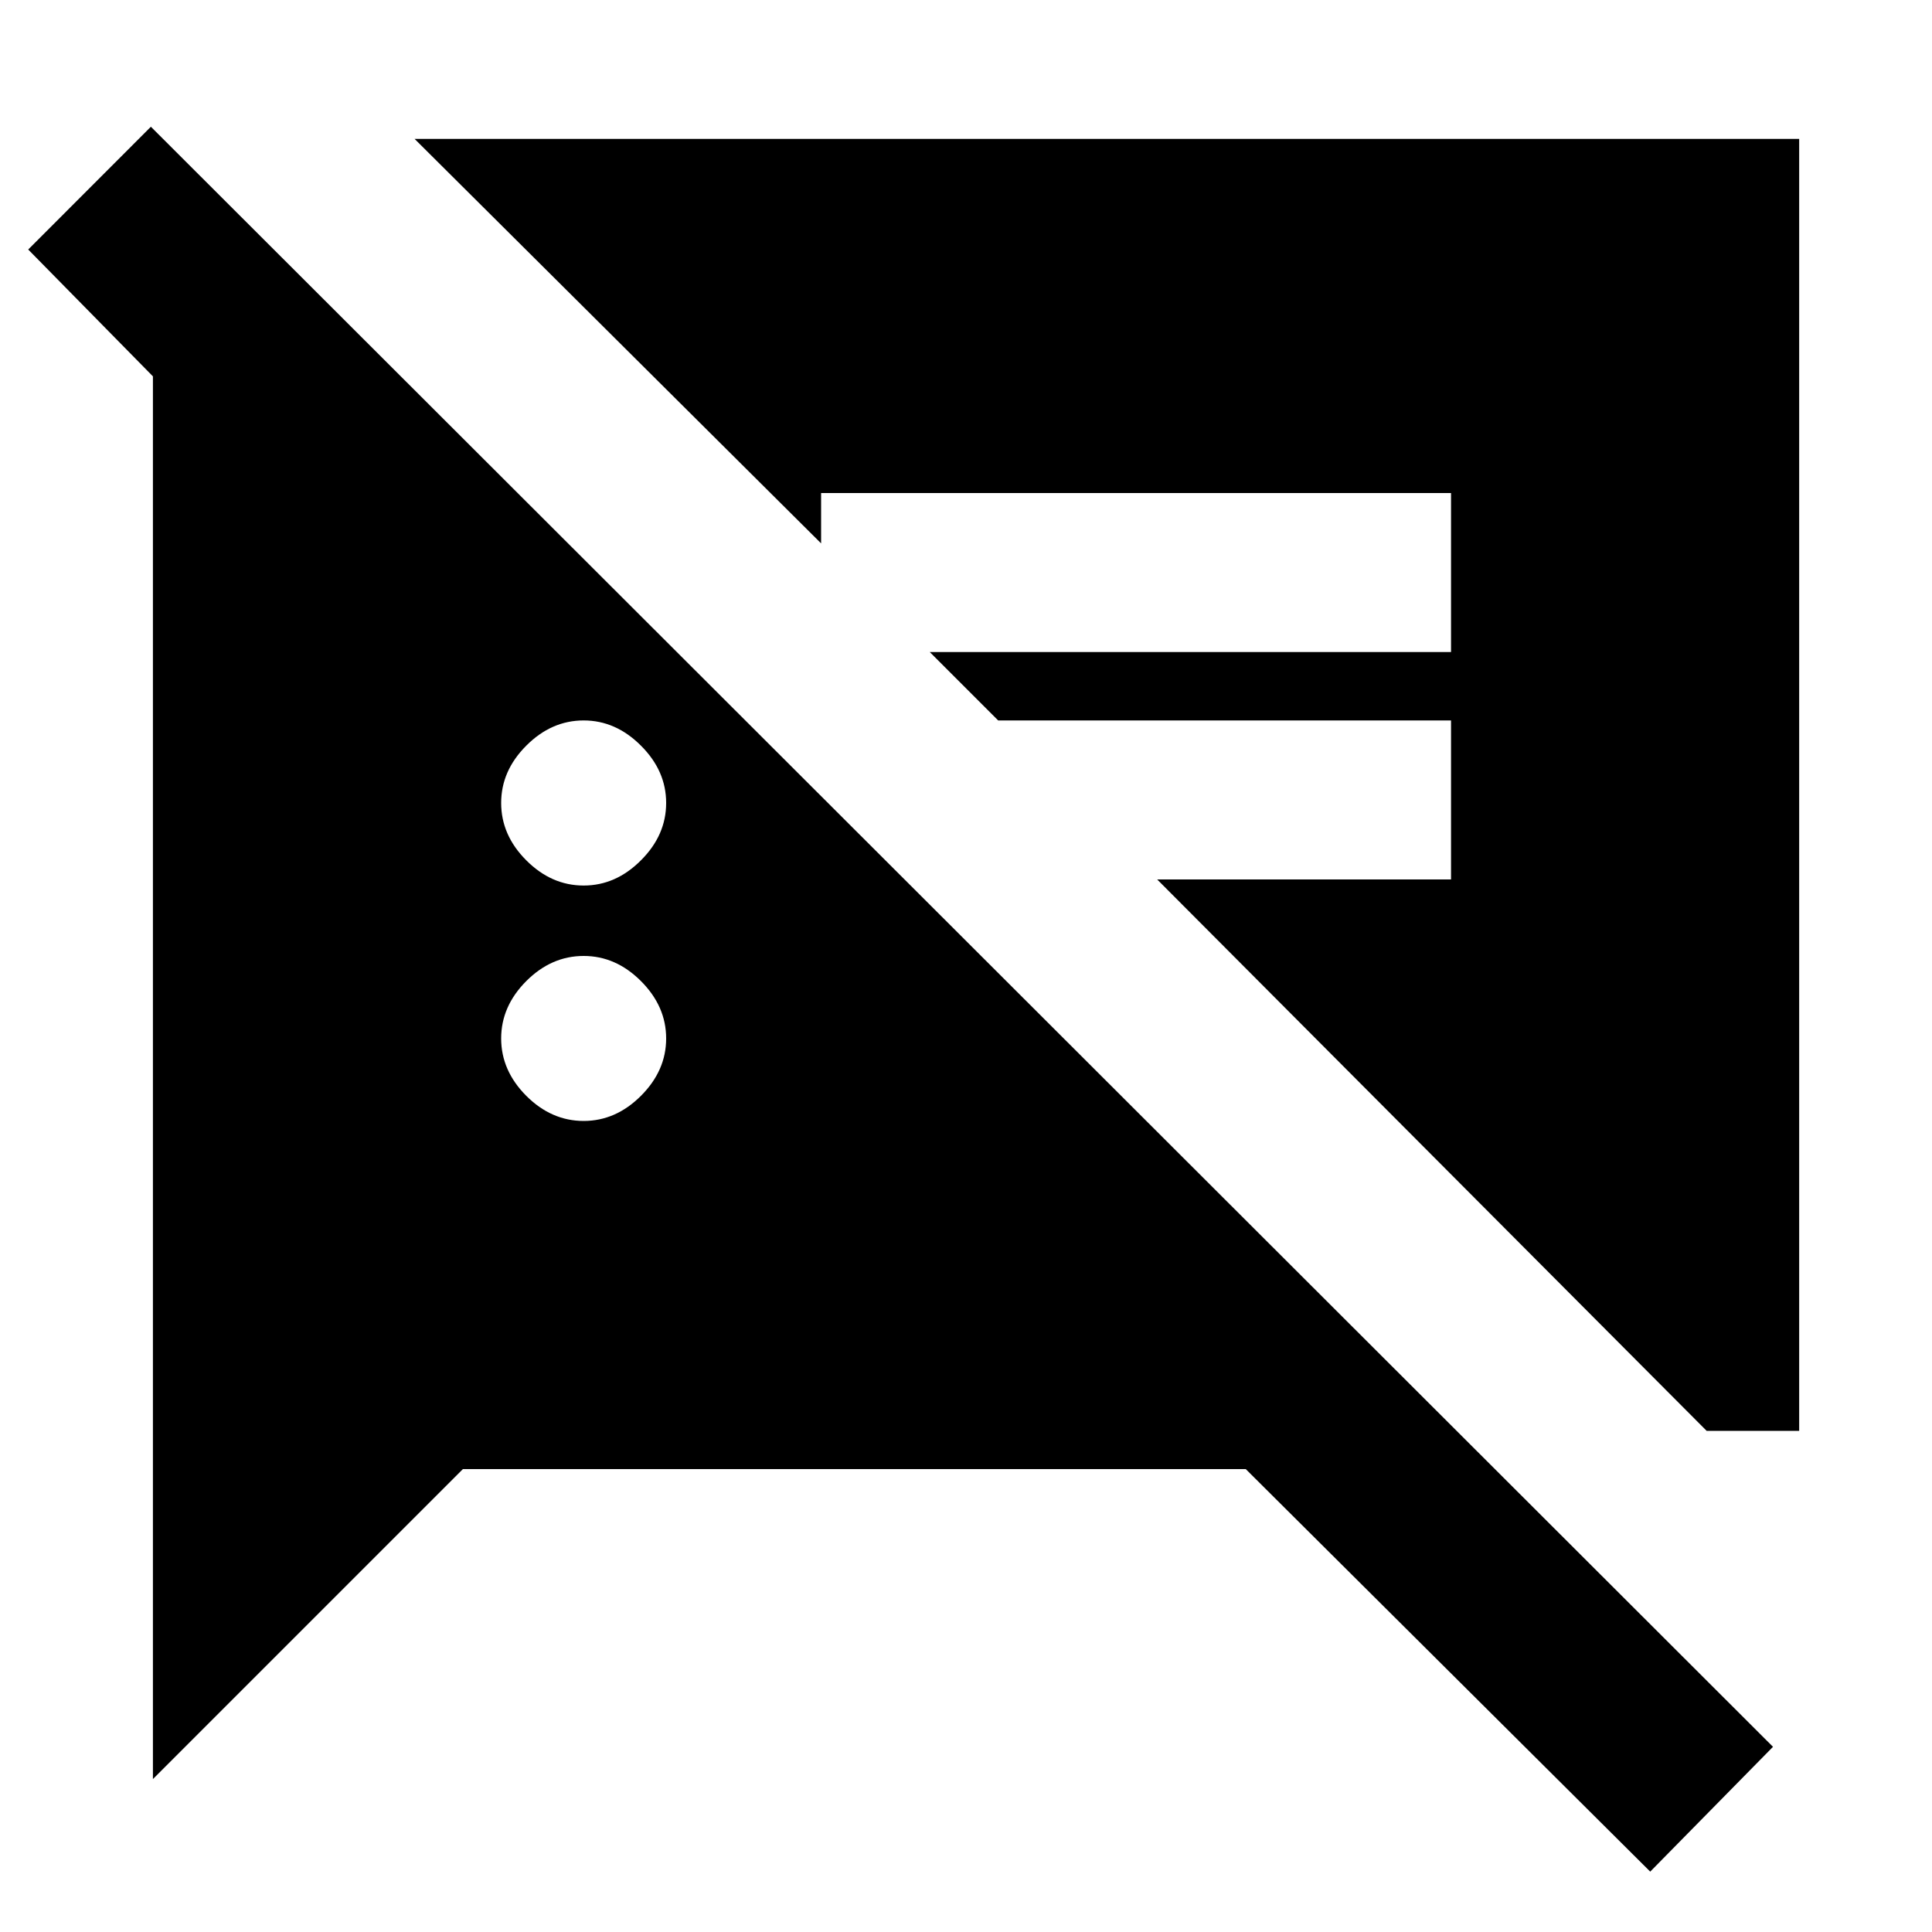 <svg xmlns="http://www.w3.org/2000/svg" height="20" width="20"><path d="M17.083 19.375 12.896 15.208H4.792L1.583 18.417V3.896L0.292 2.583L1.562 1.312L18.354 18.083ZM17.667 14.812 11.979 9.104H15.021V7.458H10.333L9.625 6.75H15.021V5.104H8.5V5.625L4.292 1.438H18.625V14.812ZM6.042 11.604Q6.375 11.604 6.635 11.344Q6.896 11.083 6.896 10.75Q6.896 10.417 6.635 10.156Q6.375 9.896 6.042 9.896Q5.708 9.896 5.448 10.156Q5.188 10.417 5.188 10.75Q5.188 11.083 5.448 11.344Q5.708 11.604 6.042 11.604ZM6.042 9.167Q6.375 9.167 6.635 8.906Q6.896 8.646 6.896 8.312Q6.896 7.979 6.635 7.719Q6.375 7.458 6.042 7.458Q5.708 7.458 5.448 7.719Q5.188 7.979 5.188 8.312Q5.188 8.646 5.448 8.906Q5.708 9.167 6.042 9.167Z"/></svg>